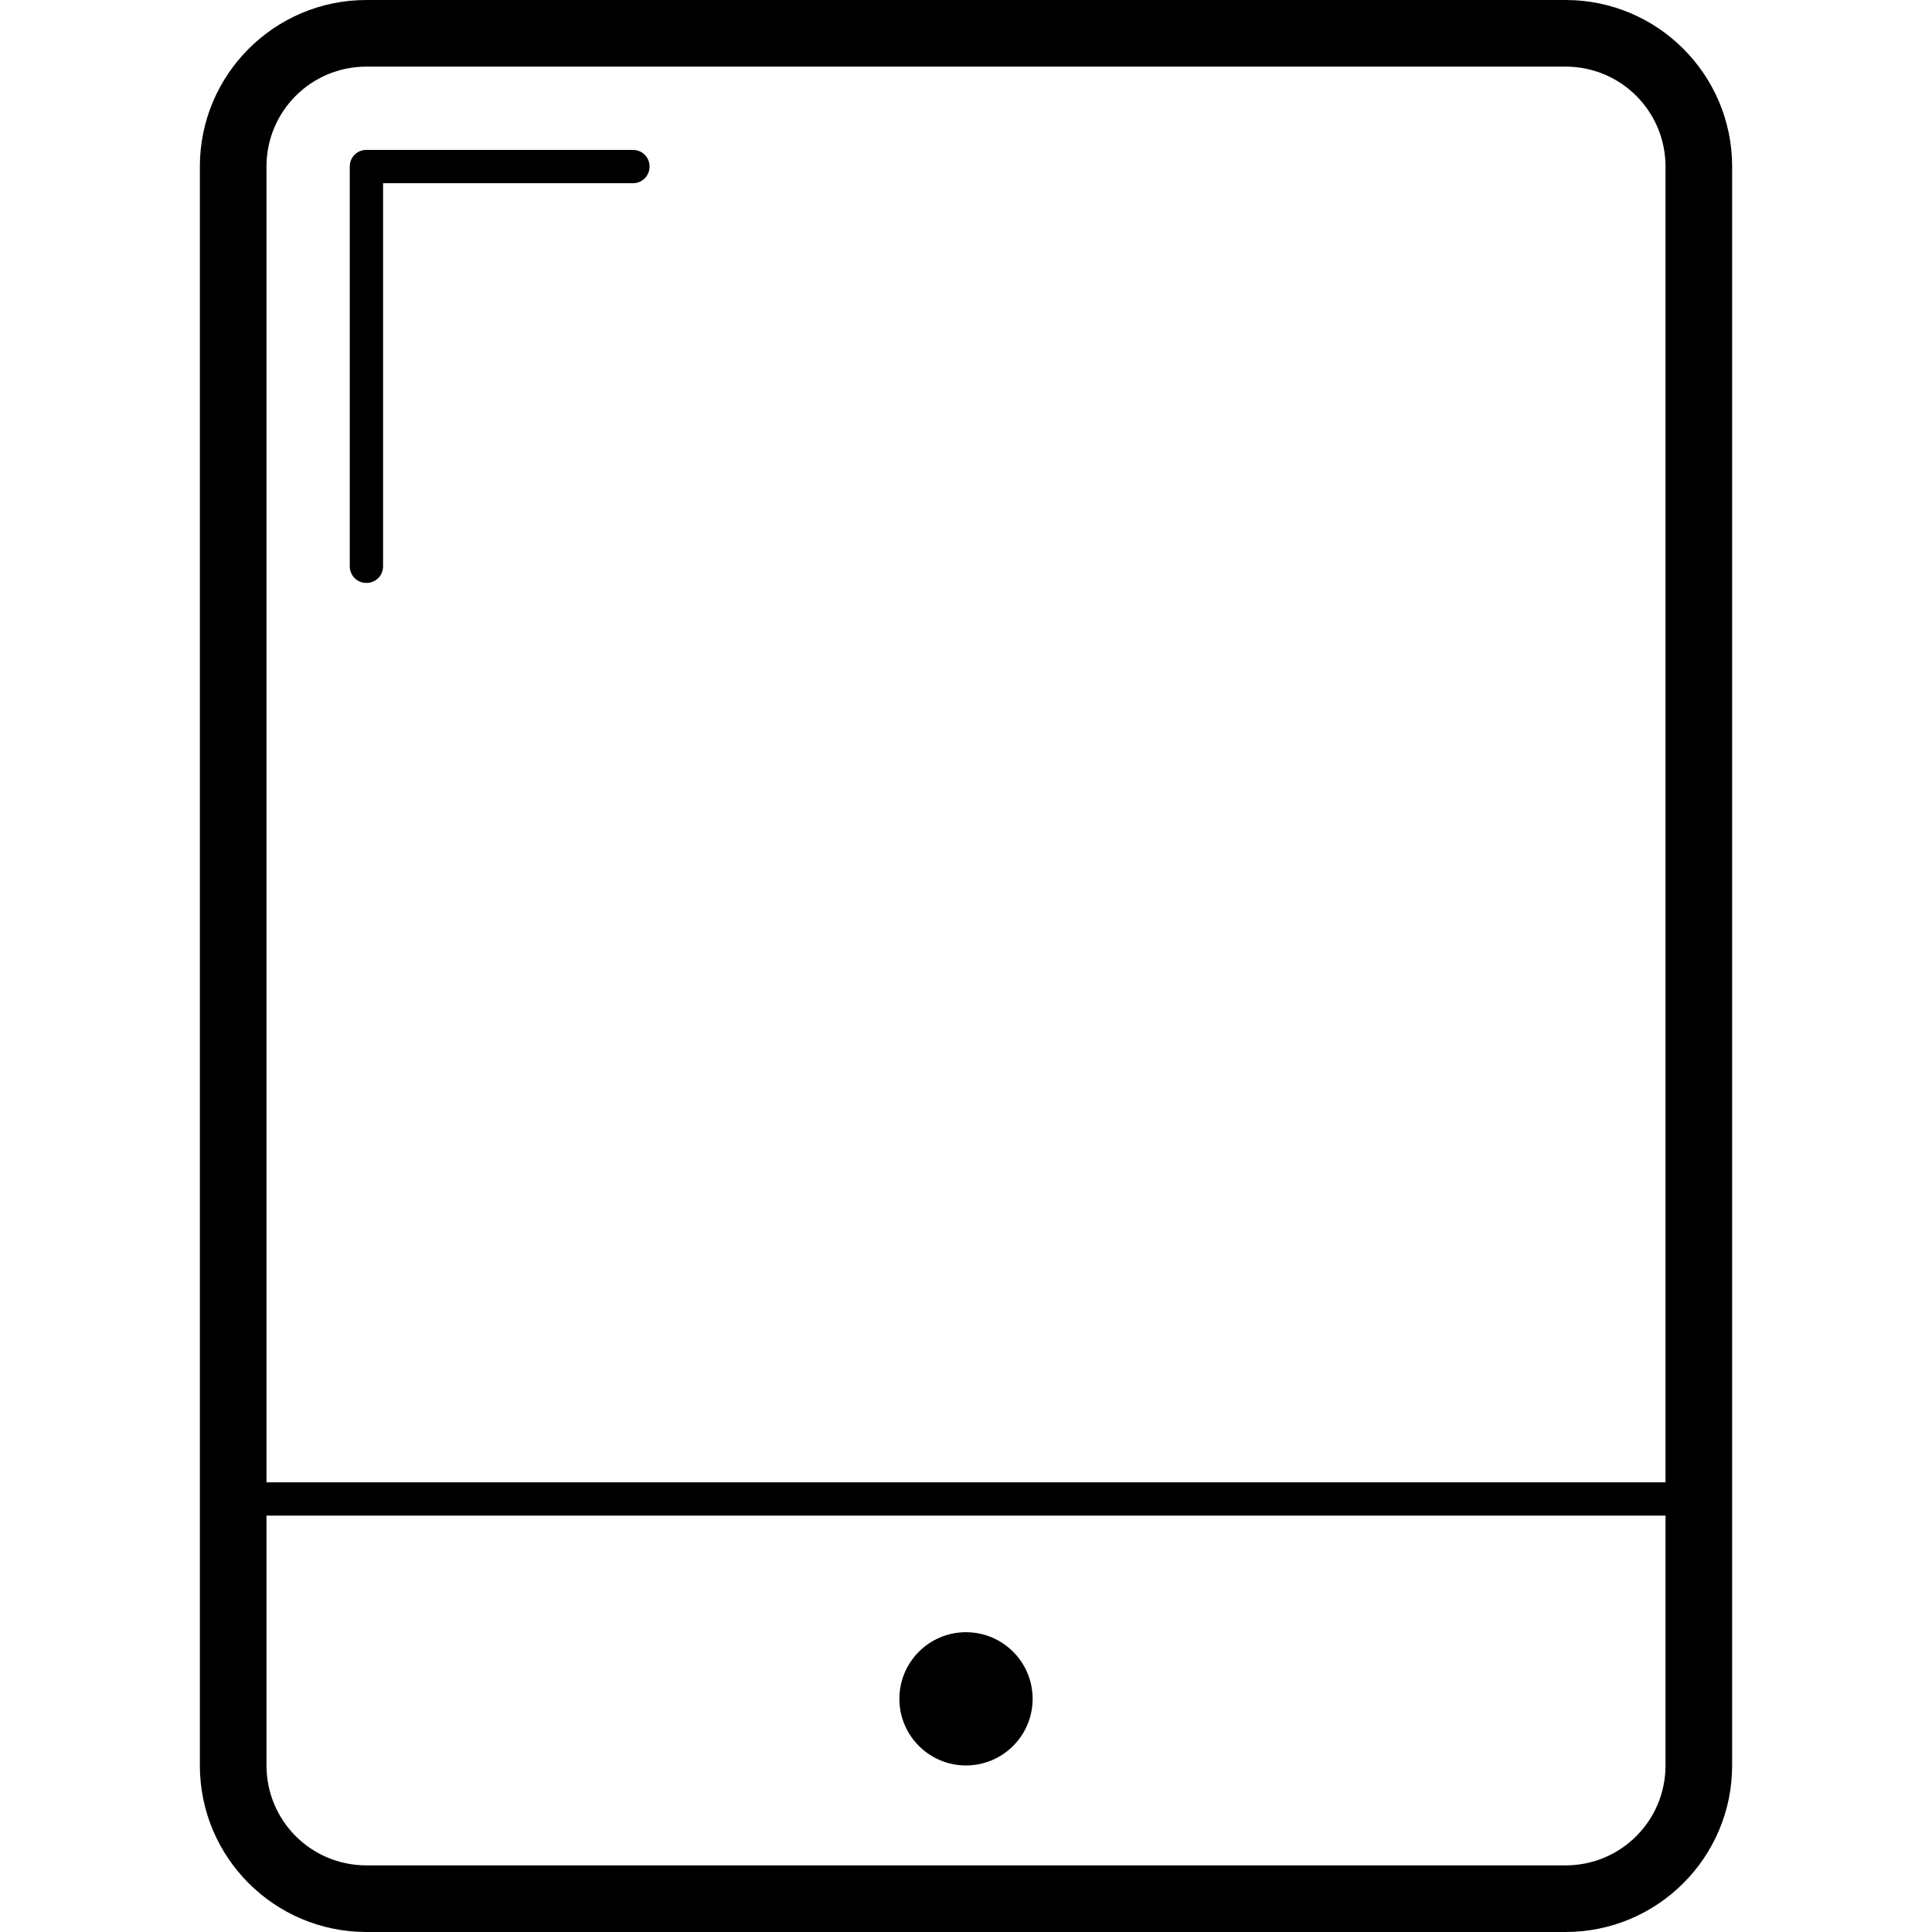 <svg xmlns="http://www.w3.org/2000/svg" viewBox="0 0 591.6 591.6"><path d="M479.4 0H112.2c-28.152 0-51 22.848-51 51v489.6c0 28.152 22.848 51 51 51h367.2c28.152 0 51-22.848 51-51V51c0-28.152-22.848-51-51-51zM112.2 20.4h367.2c16.932 0 30.6 13.668 30.6 30.6v402.9H81.6V51c0-16.932 13.668-30.6 30.6-30.6zm367.2 550.8H112.2c-16.932 0-30.6-13.668-30.6-30.6v-76.5H510v76.5c0 16.932-13.668 30.6-30.6 30.6z"/><circle cx="295.8" cy="520.2" r="20.4"/><path d="M112.2 178.5c2.856 0 5.1-2.244 5.1-5.1V56.1h76.5c2.856 0 5.1-2.244 5.1-5.1s-2.244-5.1-5.1-5.1h-81.6c-2.856 0-5.1 2.244-5.1 5.1v122.4c0 2.856 2.244 5.1 5.1 5.1z"/></svg>